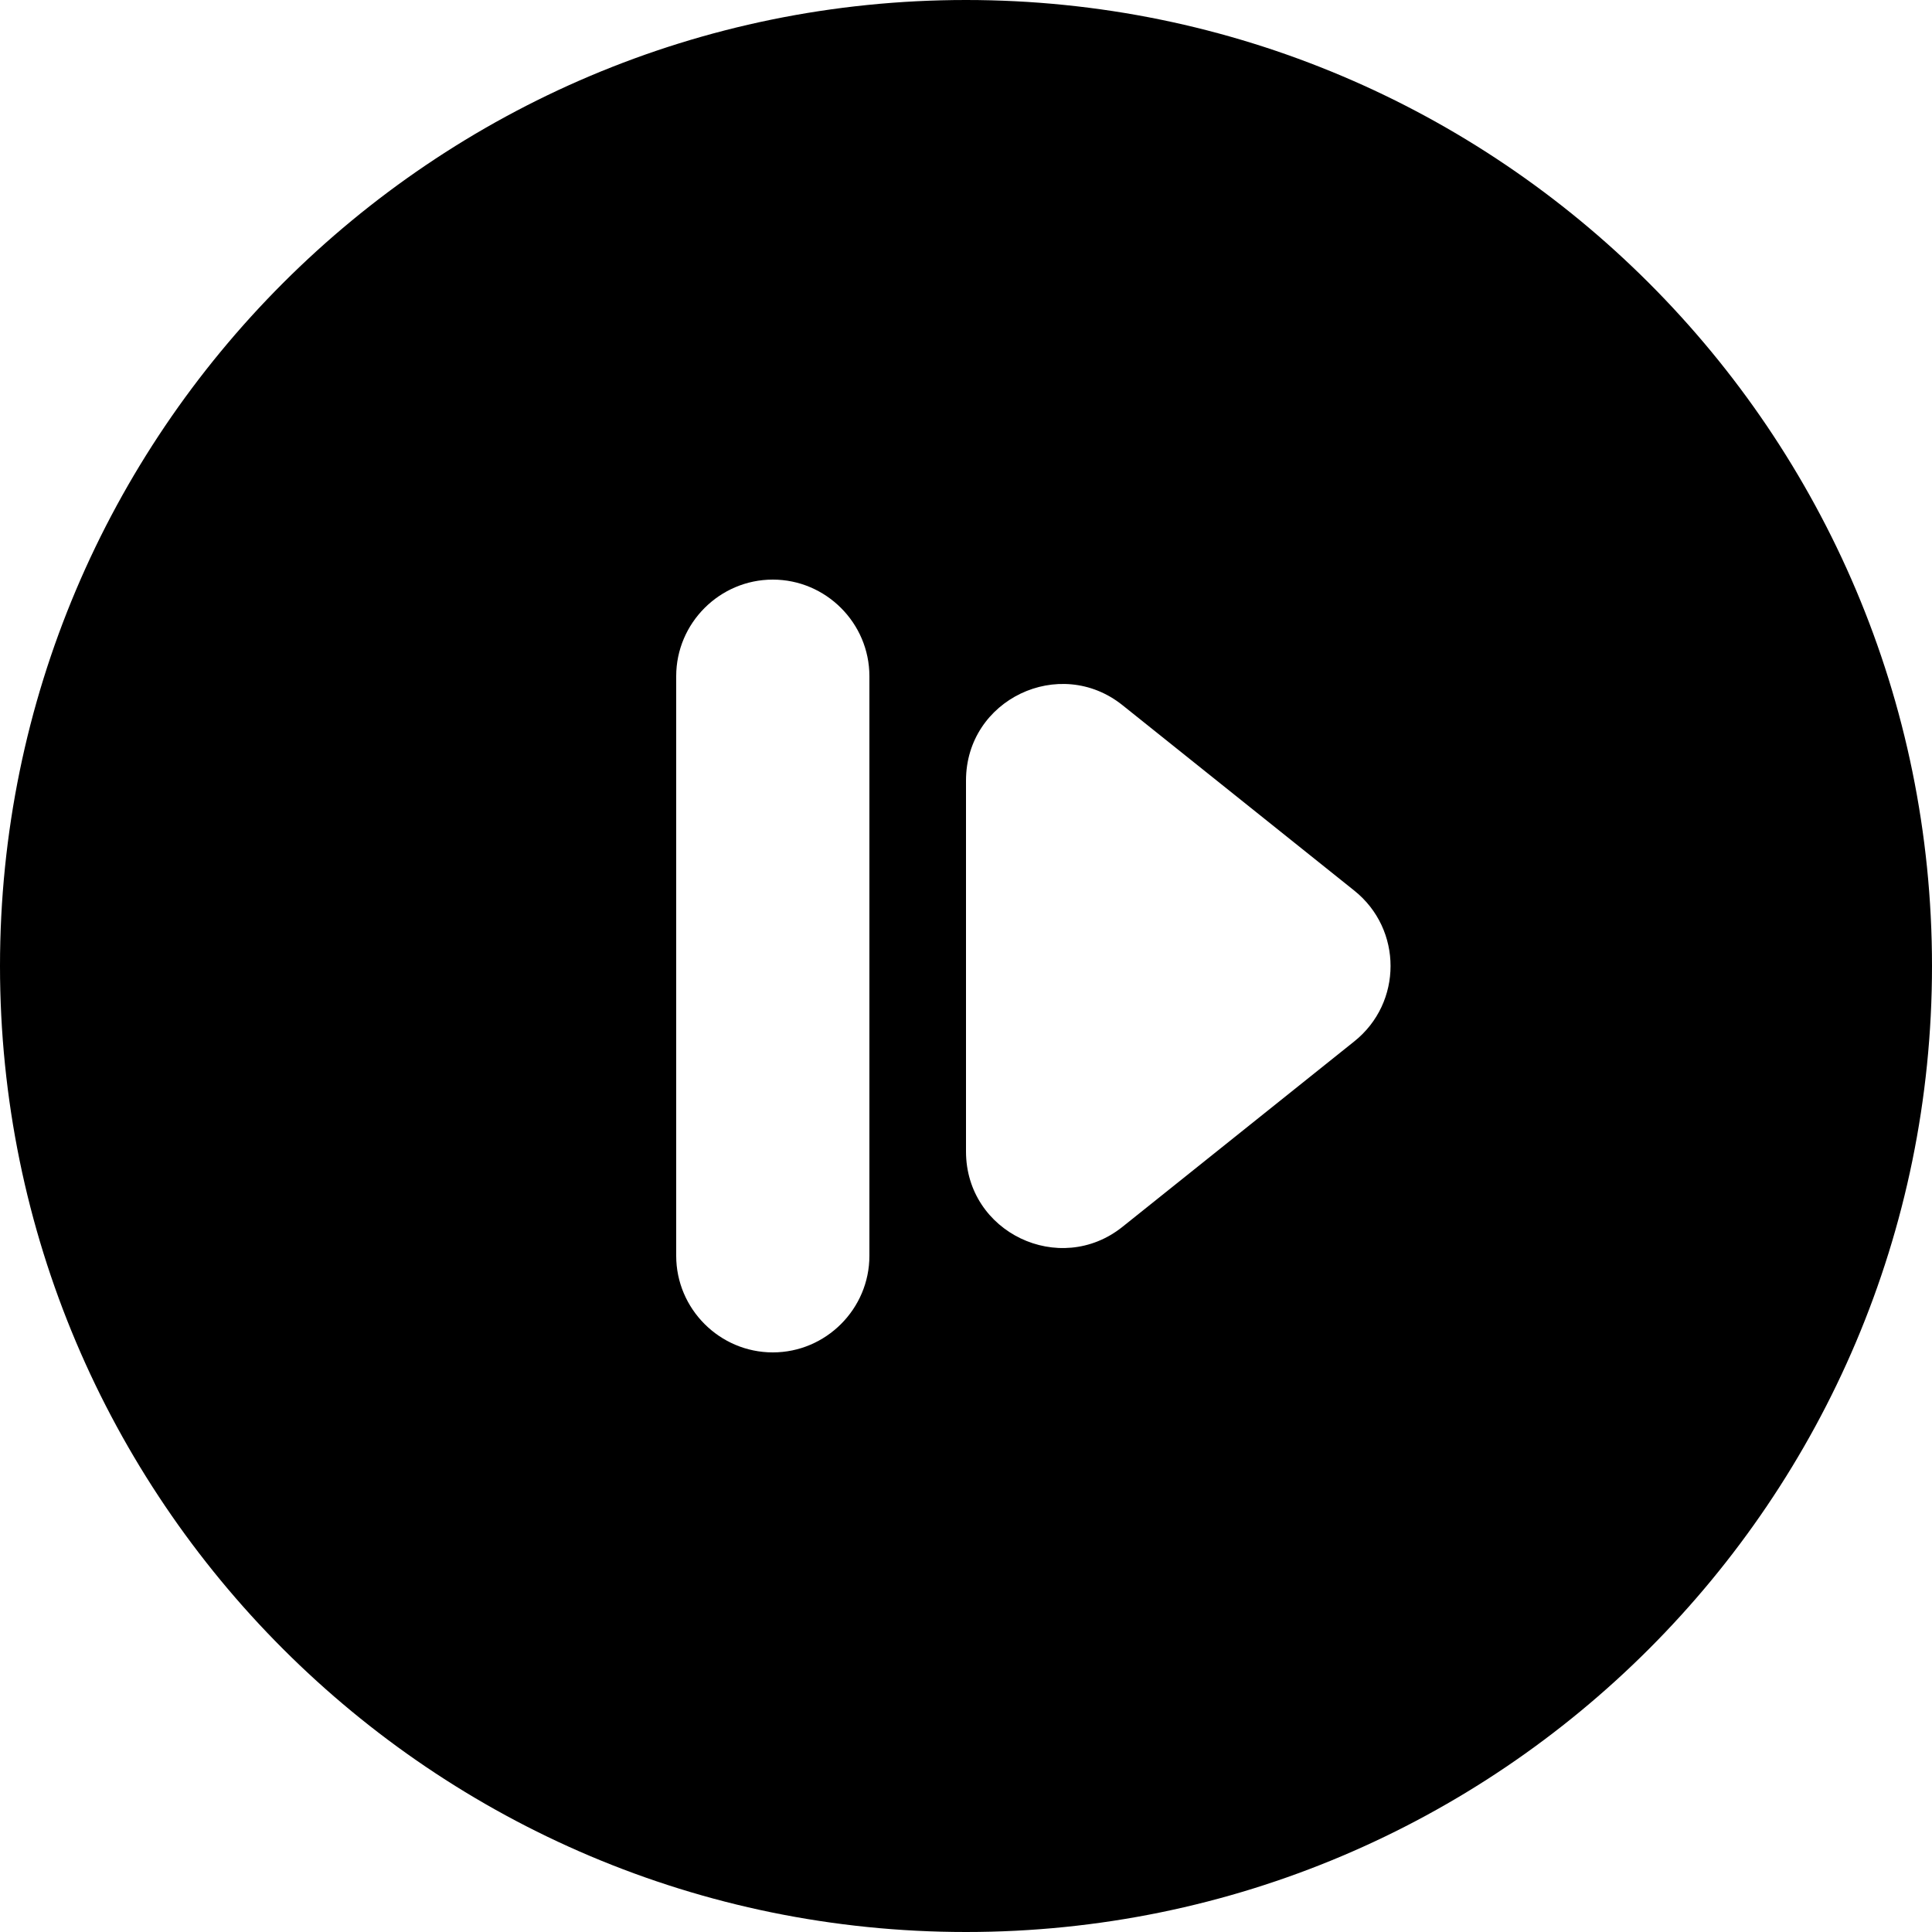 <svg xmlns="http://www.w3.org/2000/svg" enable-background="new 0 0 24 24" viewBox="2 2 20 20"><g><path d="M12,2C6.48,2,2,6.48,2,12c0,5.52,4.48,10,10,10s10-4.48,10-10C22,6.48,17.52,2,12,2z M11,15c0,0.55-0.45,1-1,1s-1-0.45-1-1 V9c0-0.55,0.45-1,1-1s1,0.45,1,1V15z M16.02,12.78l-2.4,1.92C12.97,15.22,12,14.76,12,13.92v-3.84c0-0.84,0.97-1.3,1.62-0.78 l2.4,1.92C16.52,11.62,16.52,12.38,16.02,12.78z"/><polygon fill="none" points="24,24 0,23.97 0,0 24,0.03"/></g></svg>